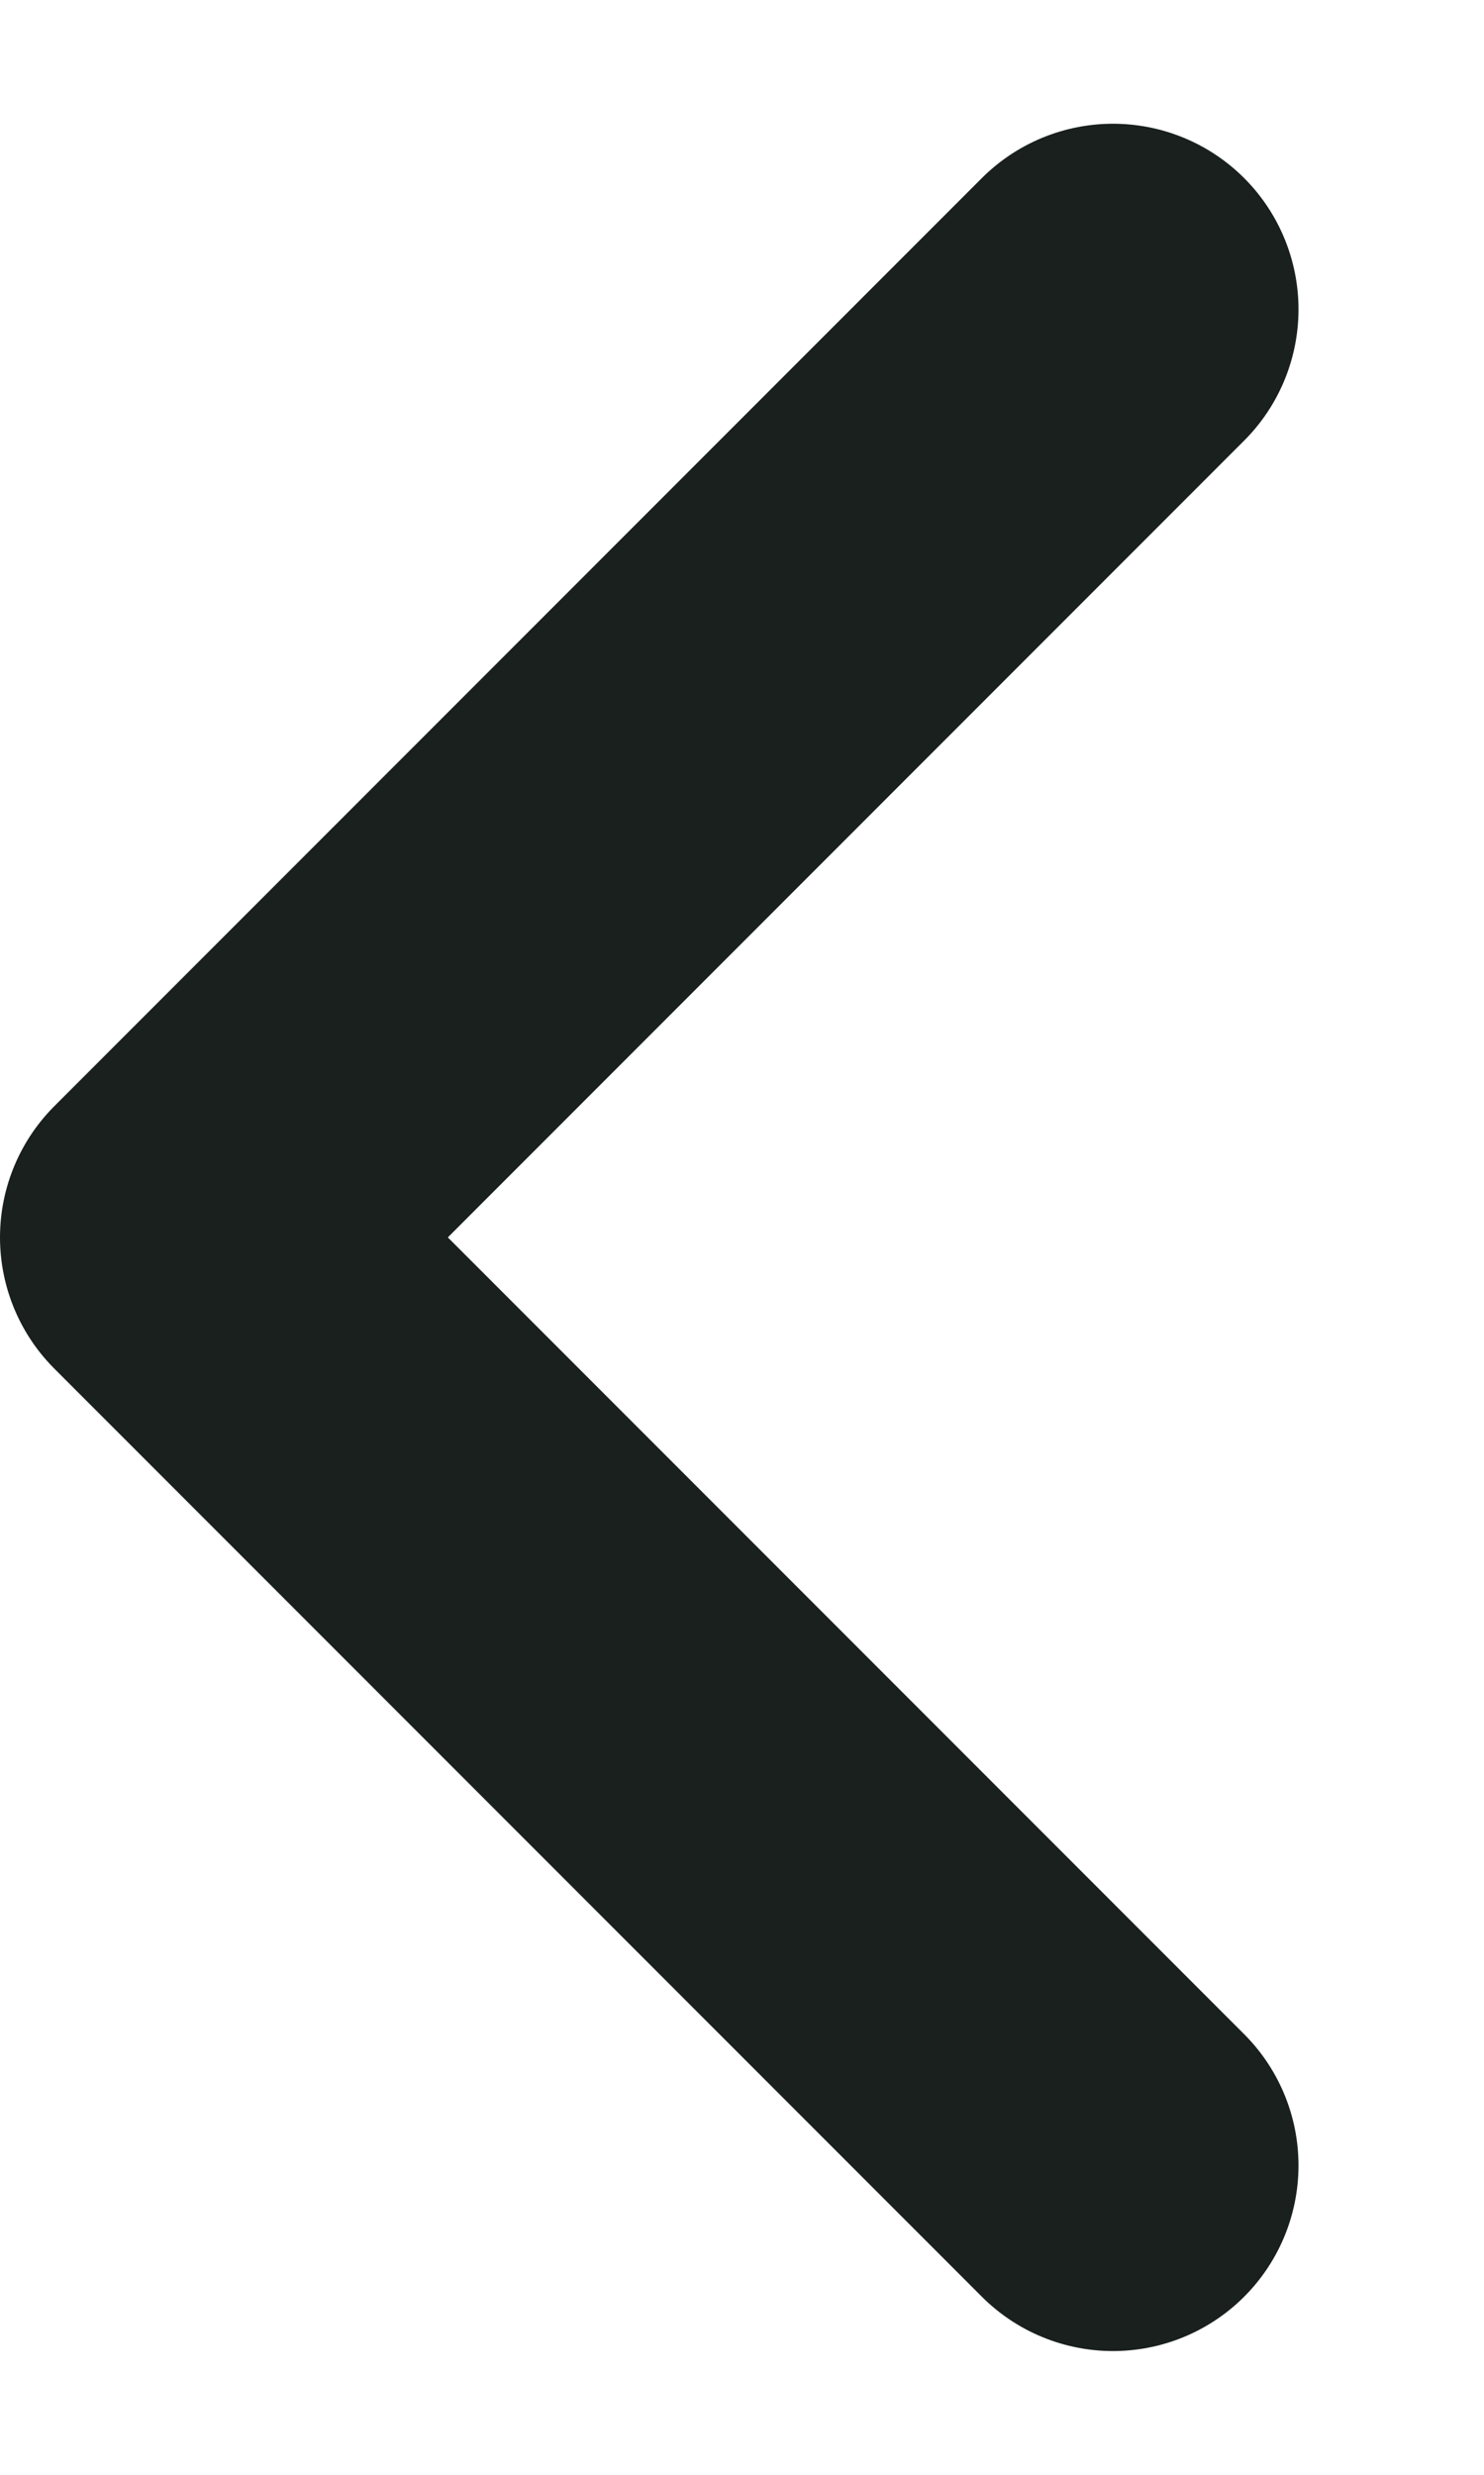<svg width="6" height="10" viewBox="0 0 6 10" fill="none" xmlns="http://www.w3.org/2000/svg">
<path d="M4.5 8.75L0.75 5L4.5 1.25" stroke="#19201D" stroke-width="1.5" stroke-linecap="round" stroke-linejoin="round"/>
</svg>
